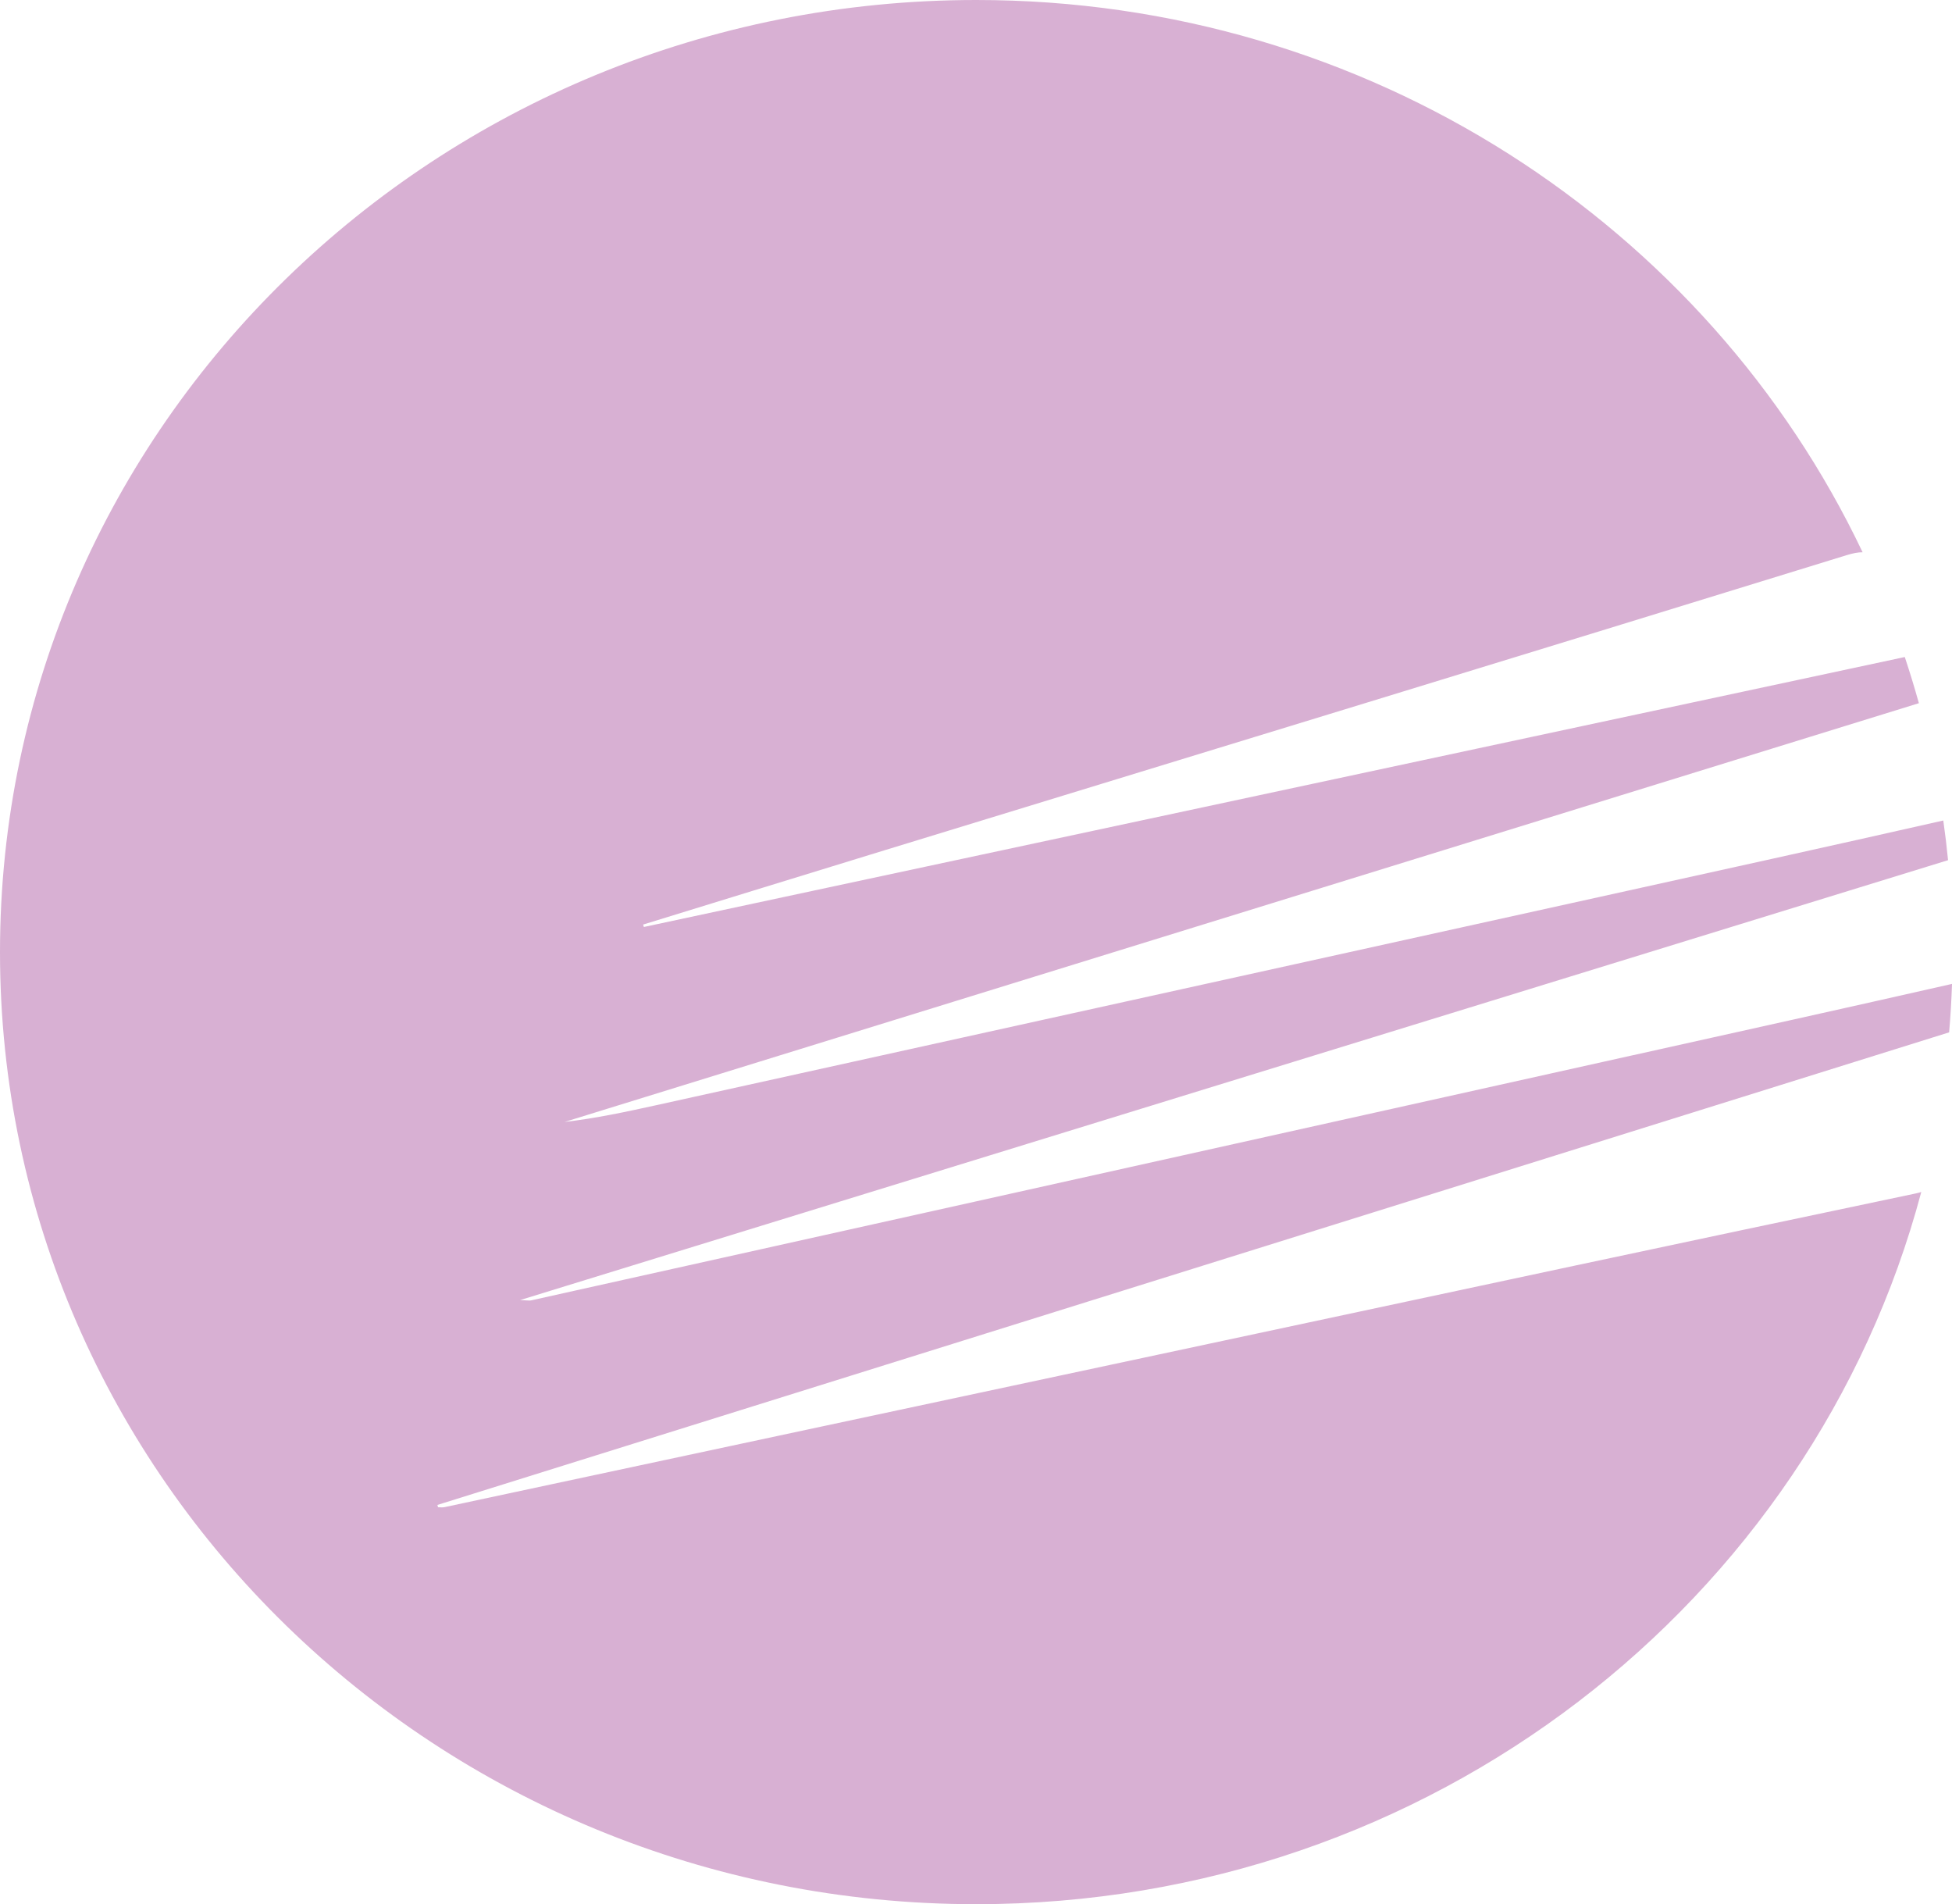 <?xml version="1.0" encoding="UTF-8"?>
<svg id="Capa_2" data-name="Capa 2" xmlns="http://www.w3.org/2000/svg" viewBox="0 0 737.11 718.89">
  <defs>
    <style>
      .cls-1 {
        fill: #d8b0d3;
        stroke-width: 0px;
      }
    </style>
  </defs>
  <g id="Capa_1-2" data-name="Capa 1">
    <g id="Capa_1-2" data-name="Capa 1-2">
      <path class="cls-1" d="m616.81,398.34c-138.77,30.88-277.55,61.76-416.33,92.62-.52.11-1.1-.02-4.08-.13,180.07-55.46,358.03-110.27,539.22-166.08-.49-5.02-1.09-10.02-1.8-14.98-43.04,9.75-86.14,19.22-129.23,28.73-118.88,26.24-237.76,52.49-356.65,78.72-11.46,2.53-22.94,4.98-34.75,6.36,169.92-52.53,339.83-105.06,511.41-158.1-1.63-5.87-3.4-11.68-5.32-17.43-159.33,34.11-317.74,68.01-476.15,101.92-.09-.31-.18-.61-.26-.92,30.37-9.34,60.73-18.72,91.11-28.03,121.1-37.08,242.24-74.05,363.26-111.4,2.42-.75,4.41-1.15,6.11-1.12C644.84,85.4,516.97,0,368.66,0,165.05,0,0,160.93,0,359.45s165.05,359.45,368.66,359.45c171.52,0,315.68-114.21,356.85-268.88-.71.23-1.47.42-2.28.59-43.02,9.05-86.03,18.14-129.01,27.31-96.39,20.56-192.78,41.17-289.17,61.76-45.72,9.77-91.44,19.56-137.17,29.32-.79.17-1.65.04-2.47.04-.08-.29-.16-.58-.24-.87,189.6-59.26,379.21-118.52,570.86-178.42.52-6.06.88-12.16,1.09-18.29-40.07,9.1-80.19,17.96-120.31,26.89h0Z"/>
    </g>
  </g>
</svg>